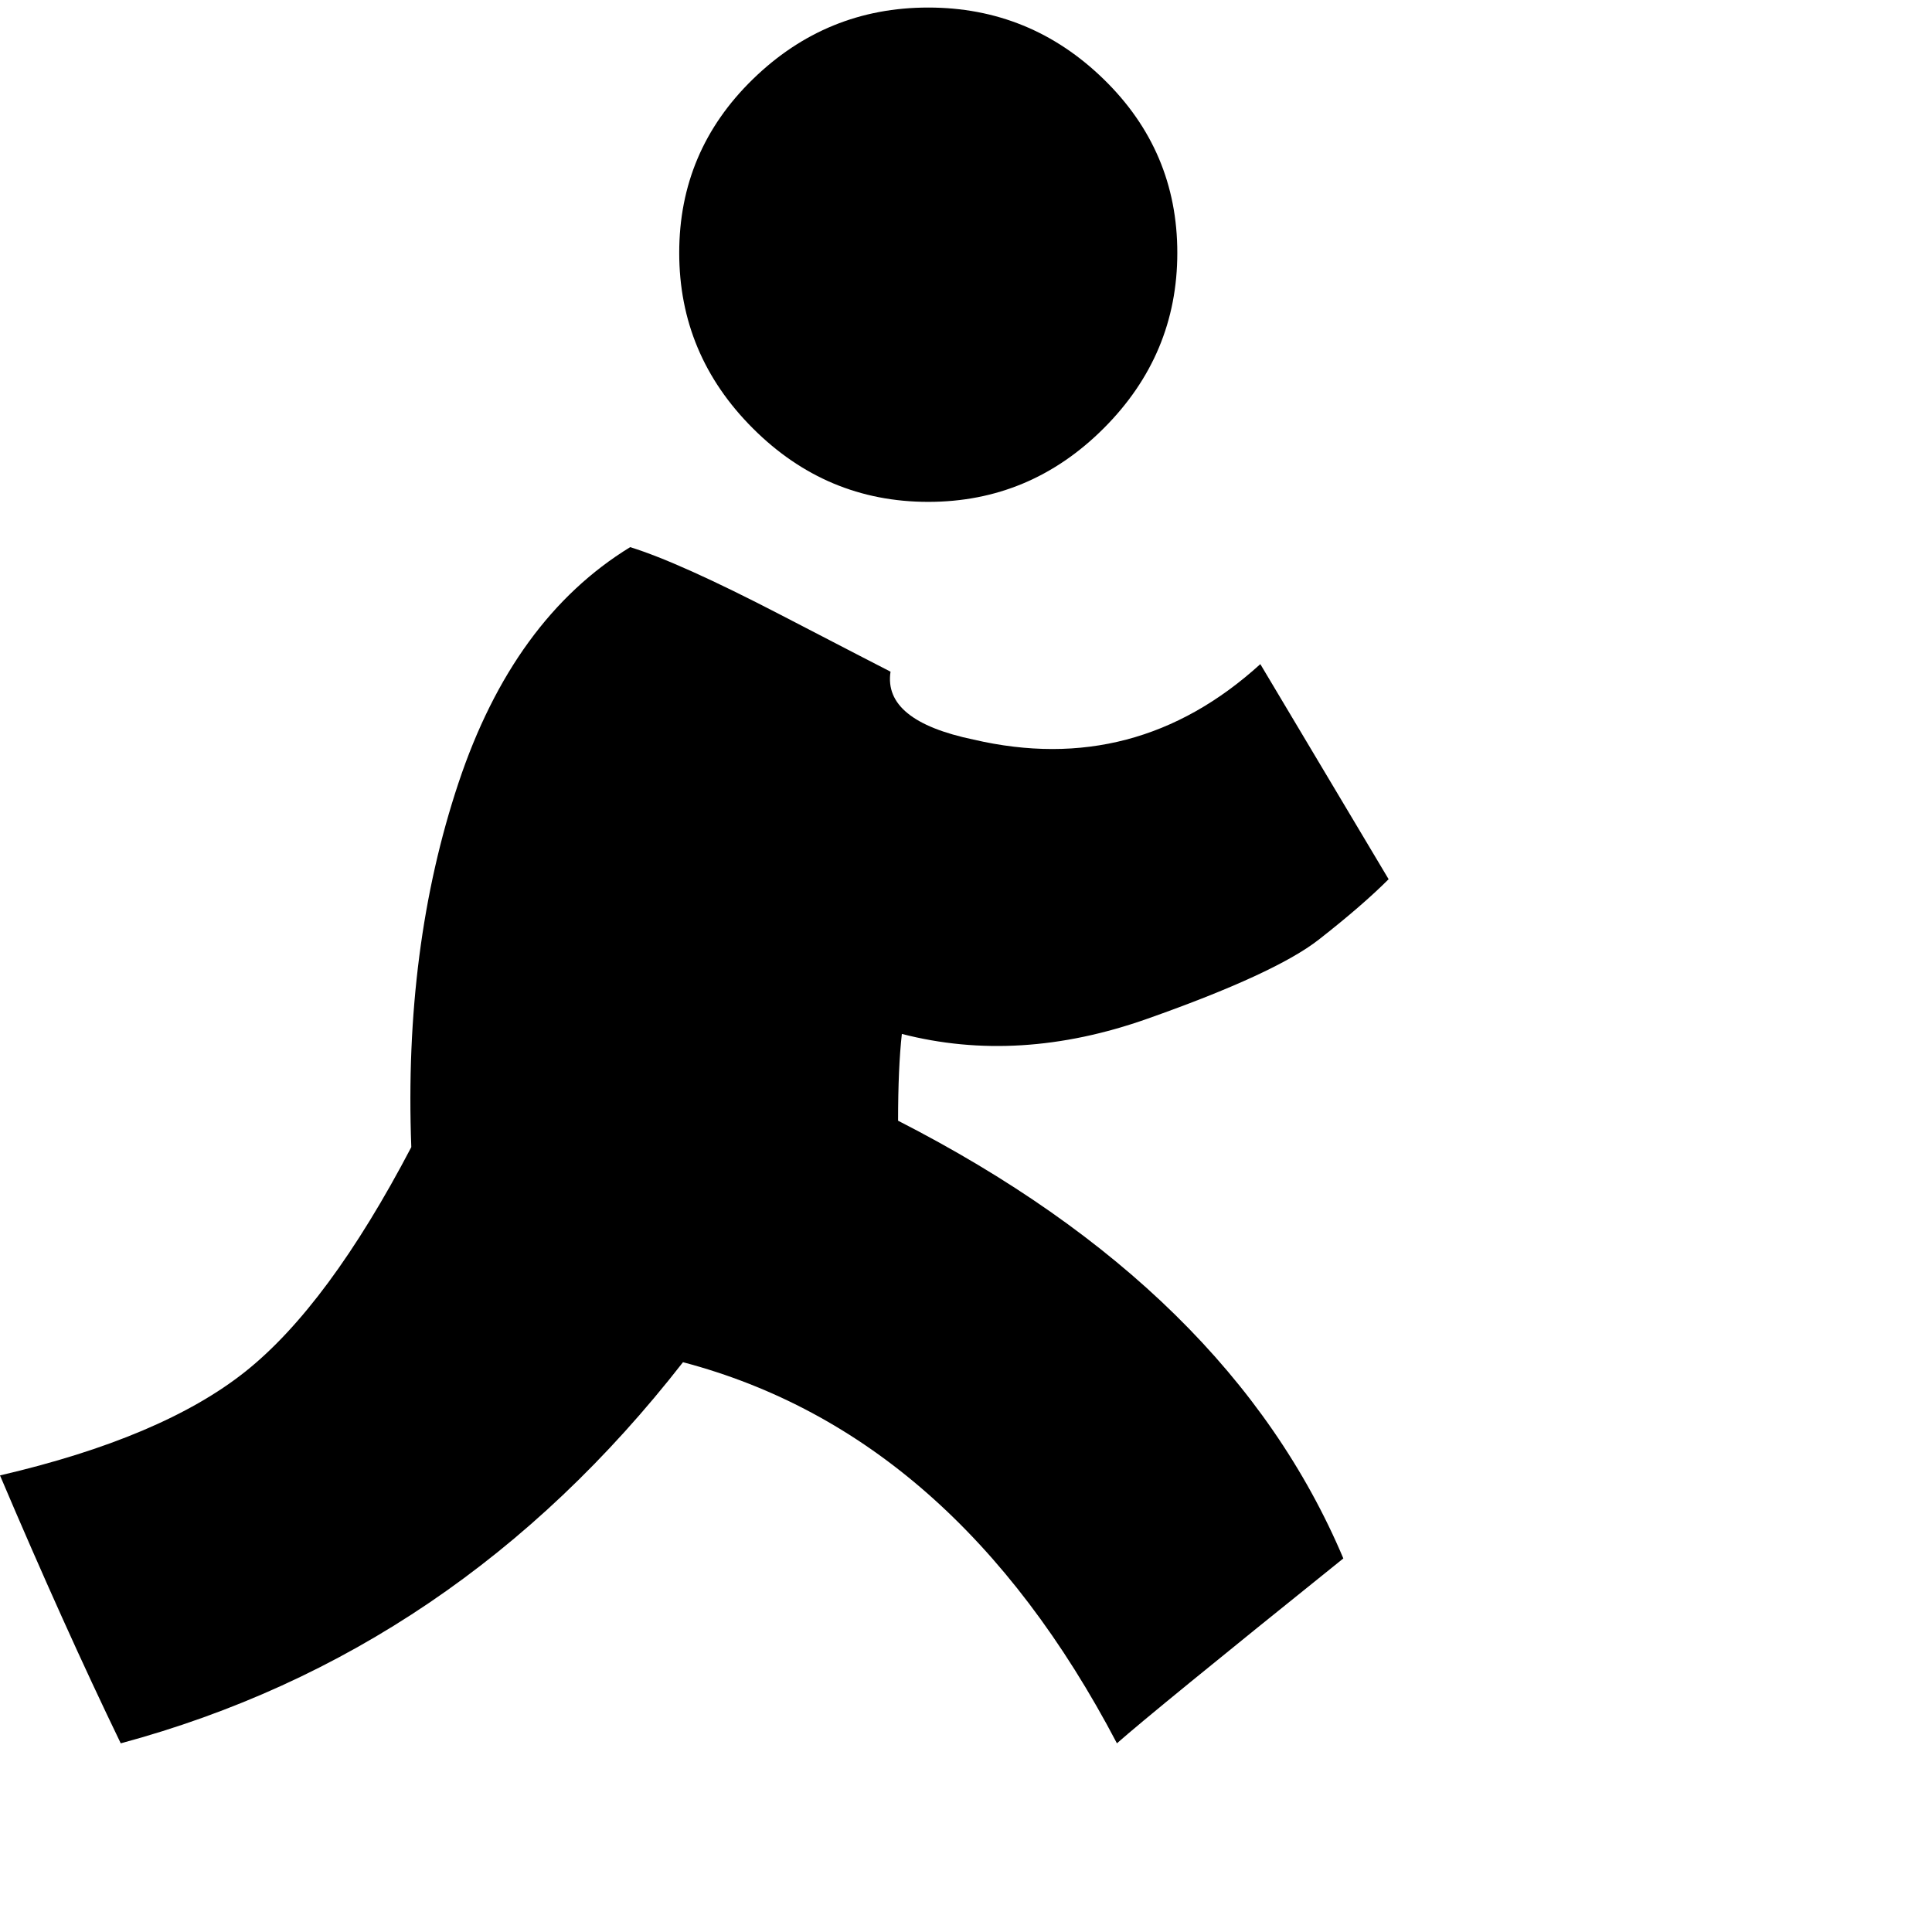 <svg xmlns="http://www.w3.org/2000/svg" version="1.1" viewBox="0 0 512 512" fill="currentColor"><path fill="currentColor" d="M238 297q88 45 118 116q-51 41-60 49q-43-82-115-101q-60 77-149 101q-15-31-32-71q43-10 65-27.5t44-59.5q-2-53 12.5-96.5T167 145q13 4 40 18t29 15q-2 13 22 18q43 10 76-20l34 57q-7 7-18.5 16T304 270t-65 4q-1 9-1 23m8-164q-27 0-46.5-19.5T180 67t19.5-46T246 2t46.5 19T312 67t-19.5 46.5T246 133"/></svg>